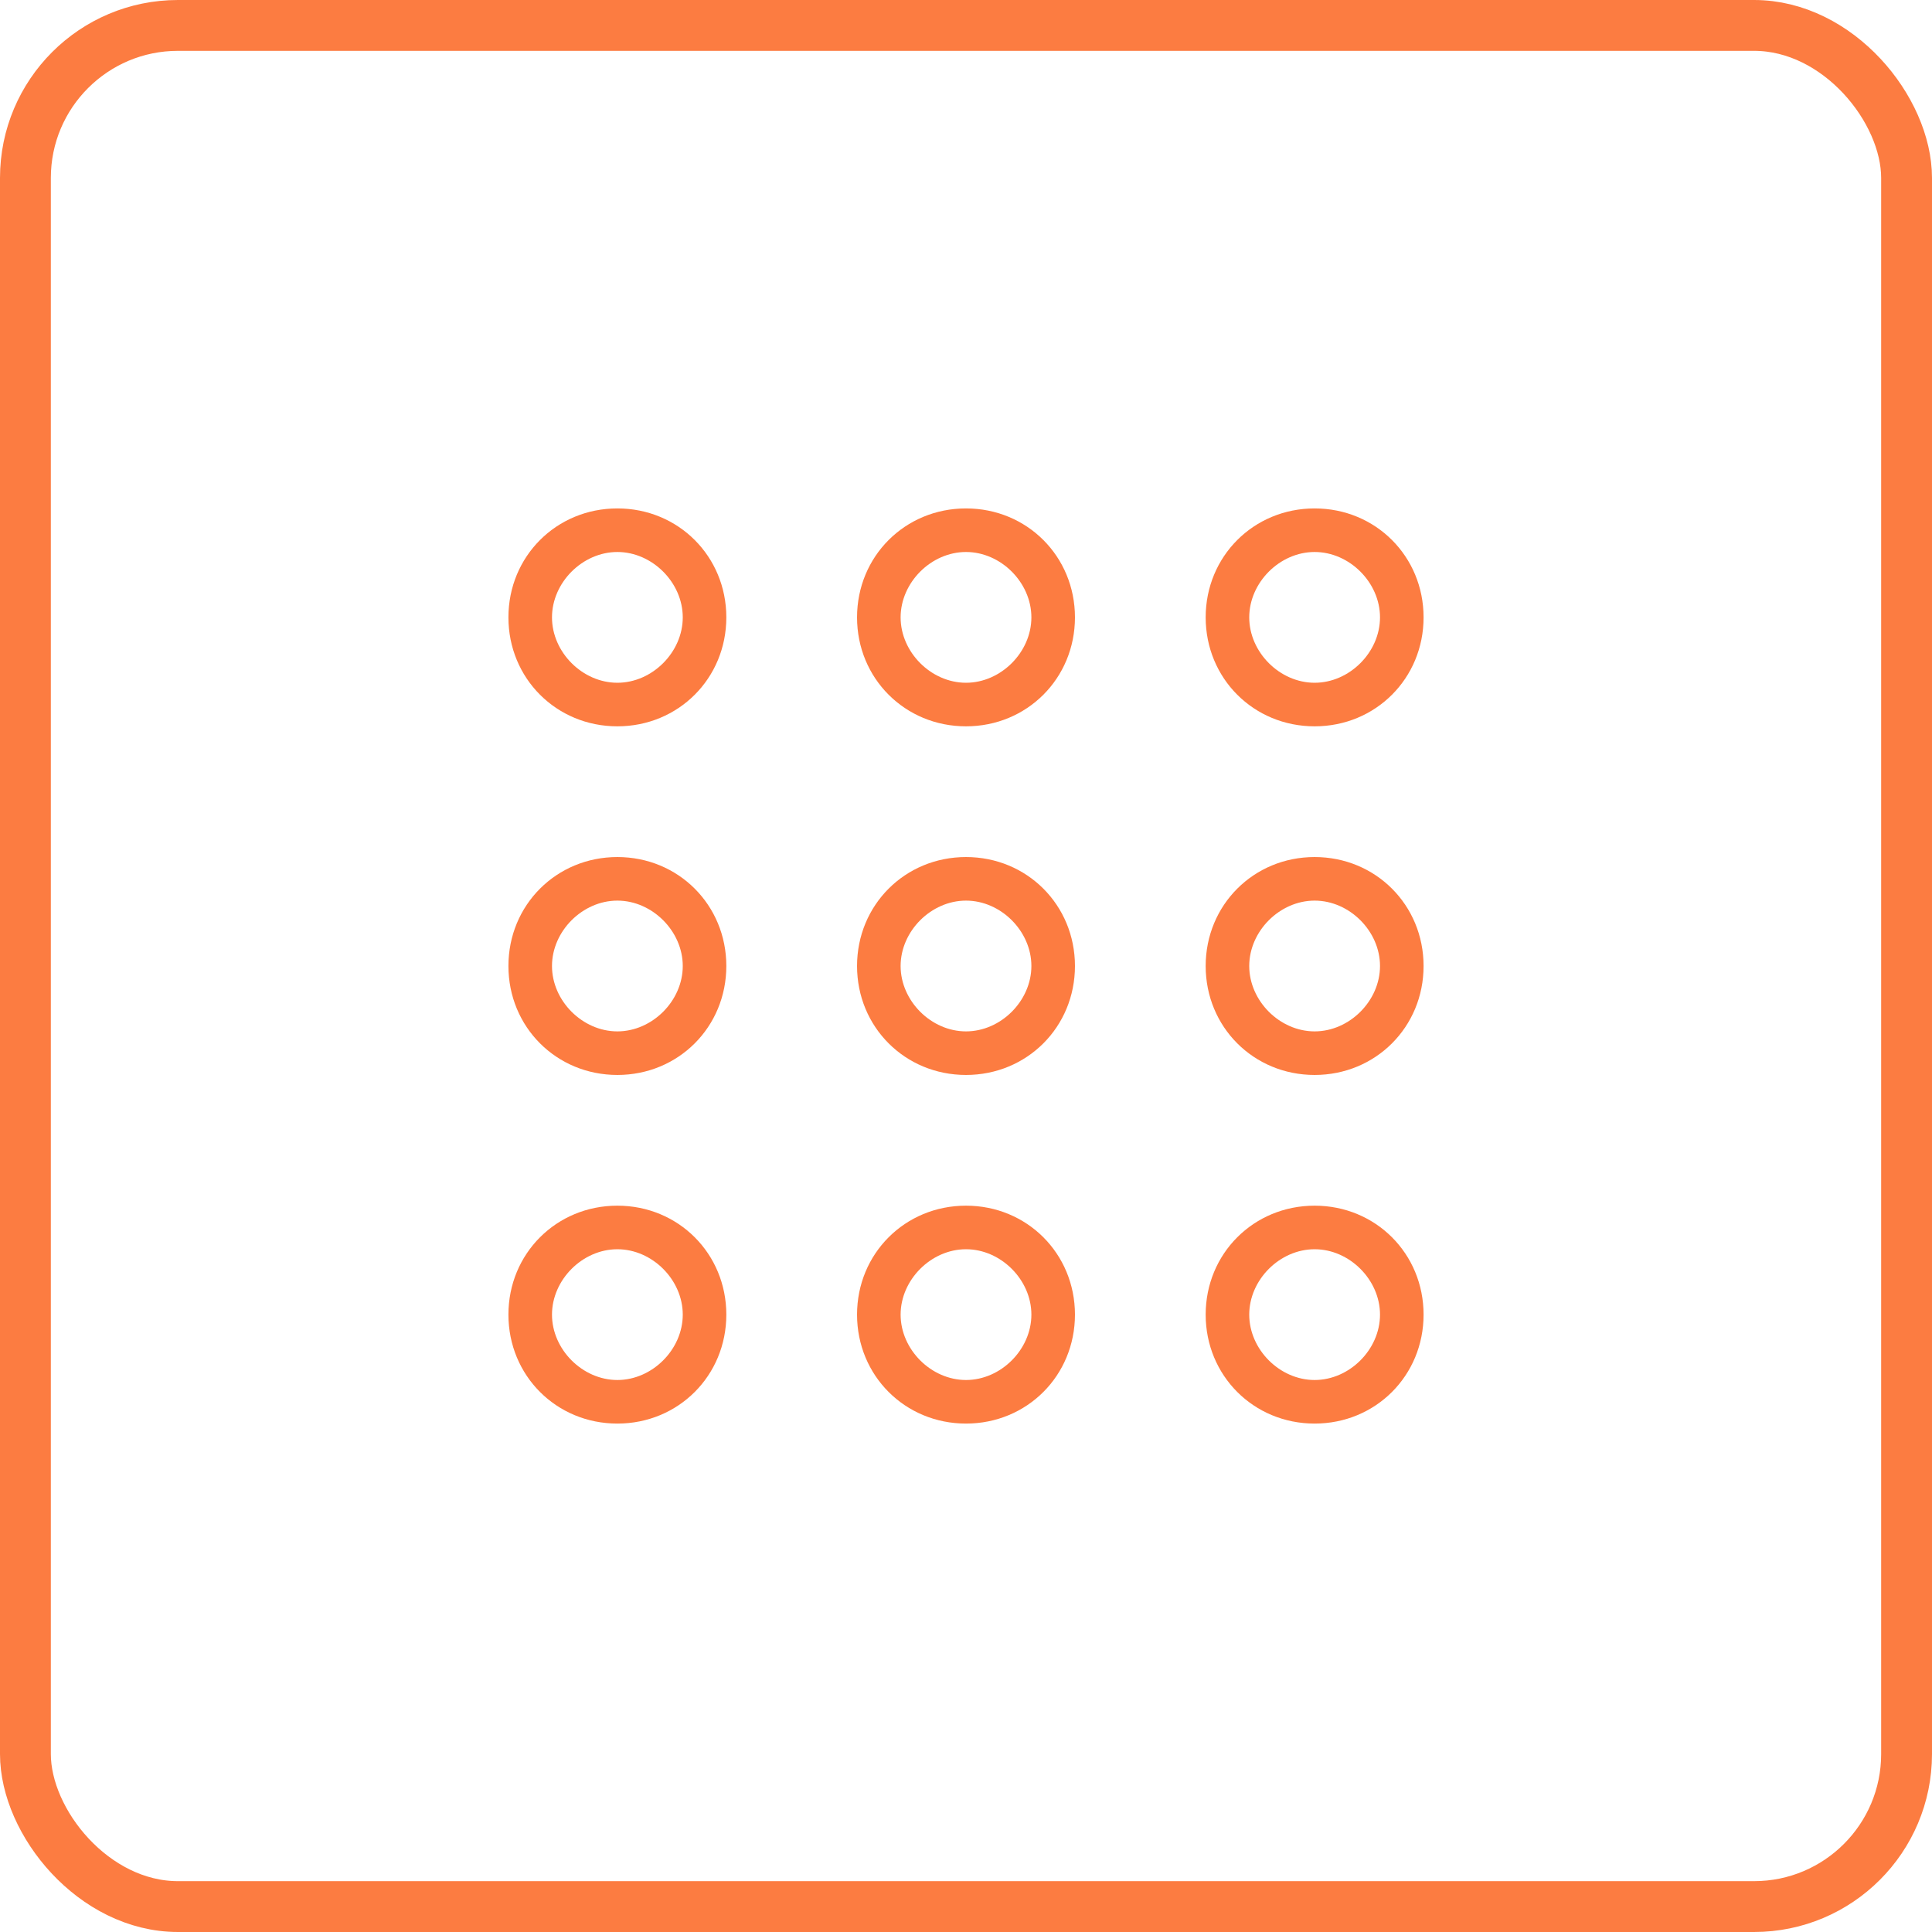 <?xml version="1.0" encoding="UTF-8"?>
<svg width="38px" height="38px" viewBox="0 0 38 38" version="1.1" xmlns="http://www.w3.org/2000/svg" xmlns:xlink="http://www.w3.org/1999/xlink">
    <!-- Generator: Sketch 55 (78076) - https://sketchapp.com -->
    <title>kafle</title>
    <desc>Created with Sketch.</desc>
    <g id="kafle" stroke="none" stroke-width="1" fill="none" fill-rule="evenodd">
        <g id="widok-kafli">
            <rect id="trafnosc-copy" stroke="#FC7C41" x="0.5" y="0.5" width="37" height="37" rx="3"></rect>
            <g id="kategorie_2" transform="translate(10, 10)" fill="#FC7C41" fill-rule="nonzero">
                <path d="M15.857,6.857 C14.657,6.857 13.714,7.8 13.714,9 C13.714,10.2 14.657,11.143 15.857,11.143 C17.057,11.143 18,10.2 18,9 C18,7.8 17.057,6.857 15.857,6.857 Z M15.857,10.286 C15.171,10.286 14.571,9.686 14.571,9 C14.571,8.314 15.171,7.714 15.857,7.714 C16.543,7.714 17.143,8.314 17.143,9 C17.143,9.686 16.543,10.286 15.857,10.286 Z M9,6.857 C7.8,6.857 6.857,7.8 6.857,9 C6.857,10.2 7.8,11.143 9,11.143 C10.2,11.143 11.143,10.2 11.143,9 C11.143,7.8 10.2,6.857 9,6.857 Z M9,10.286 C8.314,10.286 7.714,9.686 7.714,9 C7.714,8.314 8.314,7.714 9,7.714 C9.686,7.714 10.286,8.314 10.286,9 C10.286,9.686 9.686,10.286 9,10.286 Z M2.143,6.857 C0.943,6.857 0,7.8 0,9 C0,10.2 0.943,11.143 2.143,11.143 C3.343,11.143 4.286,10.2 4.286,9 C4.286,7.8 3.343,6.857 2.143,6.857 Z M2.143,10.286 C1.457,10.286 0.857,9.686 0.857,9 C0.857,8.314 1.457,7.714 2.143,7.714 C2.829,7.714 3.429,8.314 3.429,9 C3.429,9.686 2.829,10.286 2.143,10.286 Z M15.857,13.714 C14.657,13.714 13.714,14.657 13.714,15.857 C13.714,17.057 14.657,18 15.857,18 C17.057,18 18,17.057 18,15.857 C18,14.657 17.057,13.714 15.857,13.714 Z M15.857,17.143 C15.171,17.143 14.571,16.543 14.571,15.857 C14.571,15.171 15.171,14.571 15.857,14.571 C16.543,14.571 17.143,15.171 17.143,15.857 C17.143,16.543 16.543,17.143 15.857,17.143 Z M9,13.714 C7.8,13.714 6.857,14.657 6.857,15.857 C6.857,17.057 7.8,18 9,18 C10.2,18 11.143,17.057 11.143,15.857 C11.143,14.657 10.2,13.714 9,13.714 Z M9,17.143 C8.314,17.143 7.714,16.543 7.714,15.857 C7.714,15.171 8.314,14.571 9,14.571 C9.686,14.571 10.286,15.171 10.286,15.857 C10.286,16.543 9.686,17.143 9,17.143 Z M2.143,13.714 C0.943,13.714 0,14.657 0,15.857 C0,17.057 0.943,18 2.143,18 C3.343,18 4.286,17.057 4.286,15.857 C4.286,14.657 3.343,13.714 2.143,13.714 Z M2.143,17.143 C1.457,17.143 0.857,16.543 0.857,15.857 C0.857,15.171 1.457,14.571 2.143,14.571 C2.829,14.571 3.429,15.171 3.429,15.857 C3.429,16.543 2.829,17.143 2.143,17.143 Z M15.857,0 C14.657,0 13.714,0.943 13.714,2.143 C13.714,3.343 14.657,4.286 15.857,4.286 C17.057,4.286 18,3.343 18,2.143 C18,0.943 17.057,0 15.857,0 Z M15.857,3.429 C15.171,3.429 14.571,2.829 14.571,2.143 C14.571,1.457 15.171,0.857 15.857,0.857 C16.543,0.857 17.143,1.457 17.143,2.143 C17.143,2.829 16.543,3.429 15.857,3.429 Z M9,0 C7.8,0 6.857,0.943 6.857,2.143 C6.857,3.343 7.8,4.286 9,4.286 C10.2,4.286 11.143,3.343 11.143,2.143 C11.143,0.943 10.2,0 9,0 Z M9,3.429 C8.314,3.429 7.714,2.829 7.714,2.143 C7.714,1.457 8.314,0.857 9,0.857 C9.686,0.857 10.286,1.457 10.286,2.143 C10.286,2.829 9.686,3.429 9,3.429 Z M2.143,0 C0.943,0 0,0.943 0,2.143 C0,3.343 0.943,4.286 2.143,4.286 C3.343,4.286 4.286,3.343 4.286,2.143 C4.286,0.943 3.343,0 2.143,0 Z M2.143,3.429 C1.457,3.429 0.857,2.829 0.857,2.143 C0.857,1.457 1.457,0.857 2.143,0.857 C2.829,0.857 3.429,1.457 3.429,2.143 C3.429,2.829 2.829,3.429 2.143,3.429 Z" id="Shape"></path>
            </g>
        </g>
    </g>
</svg>